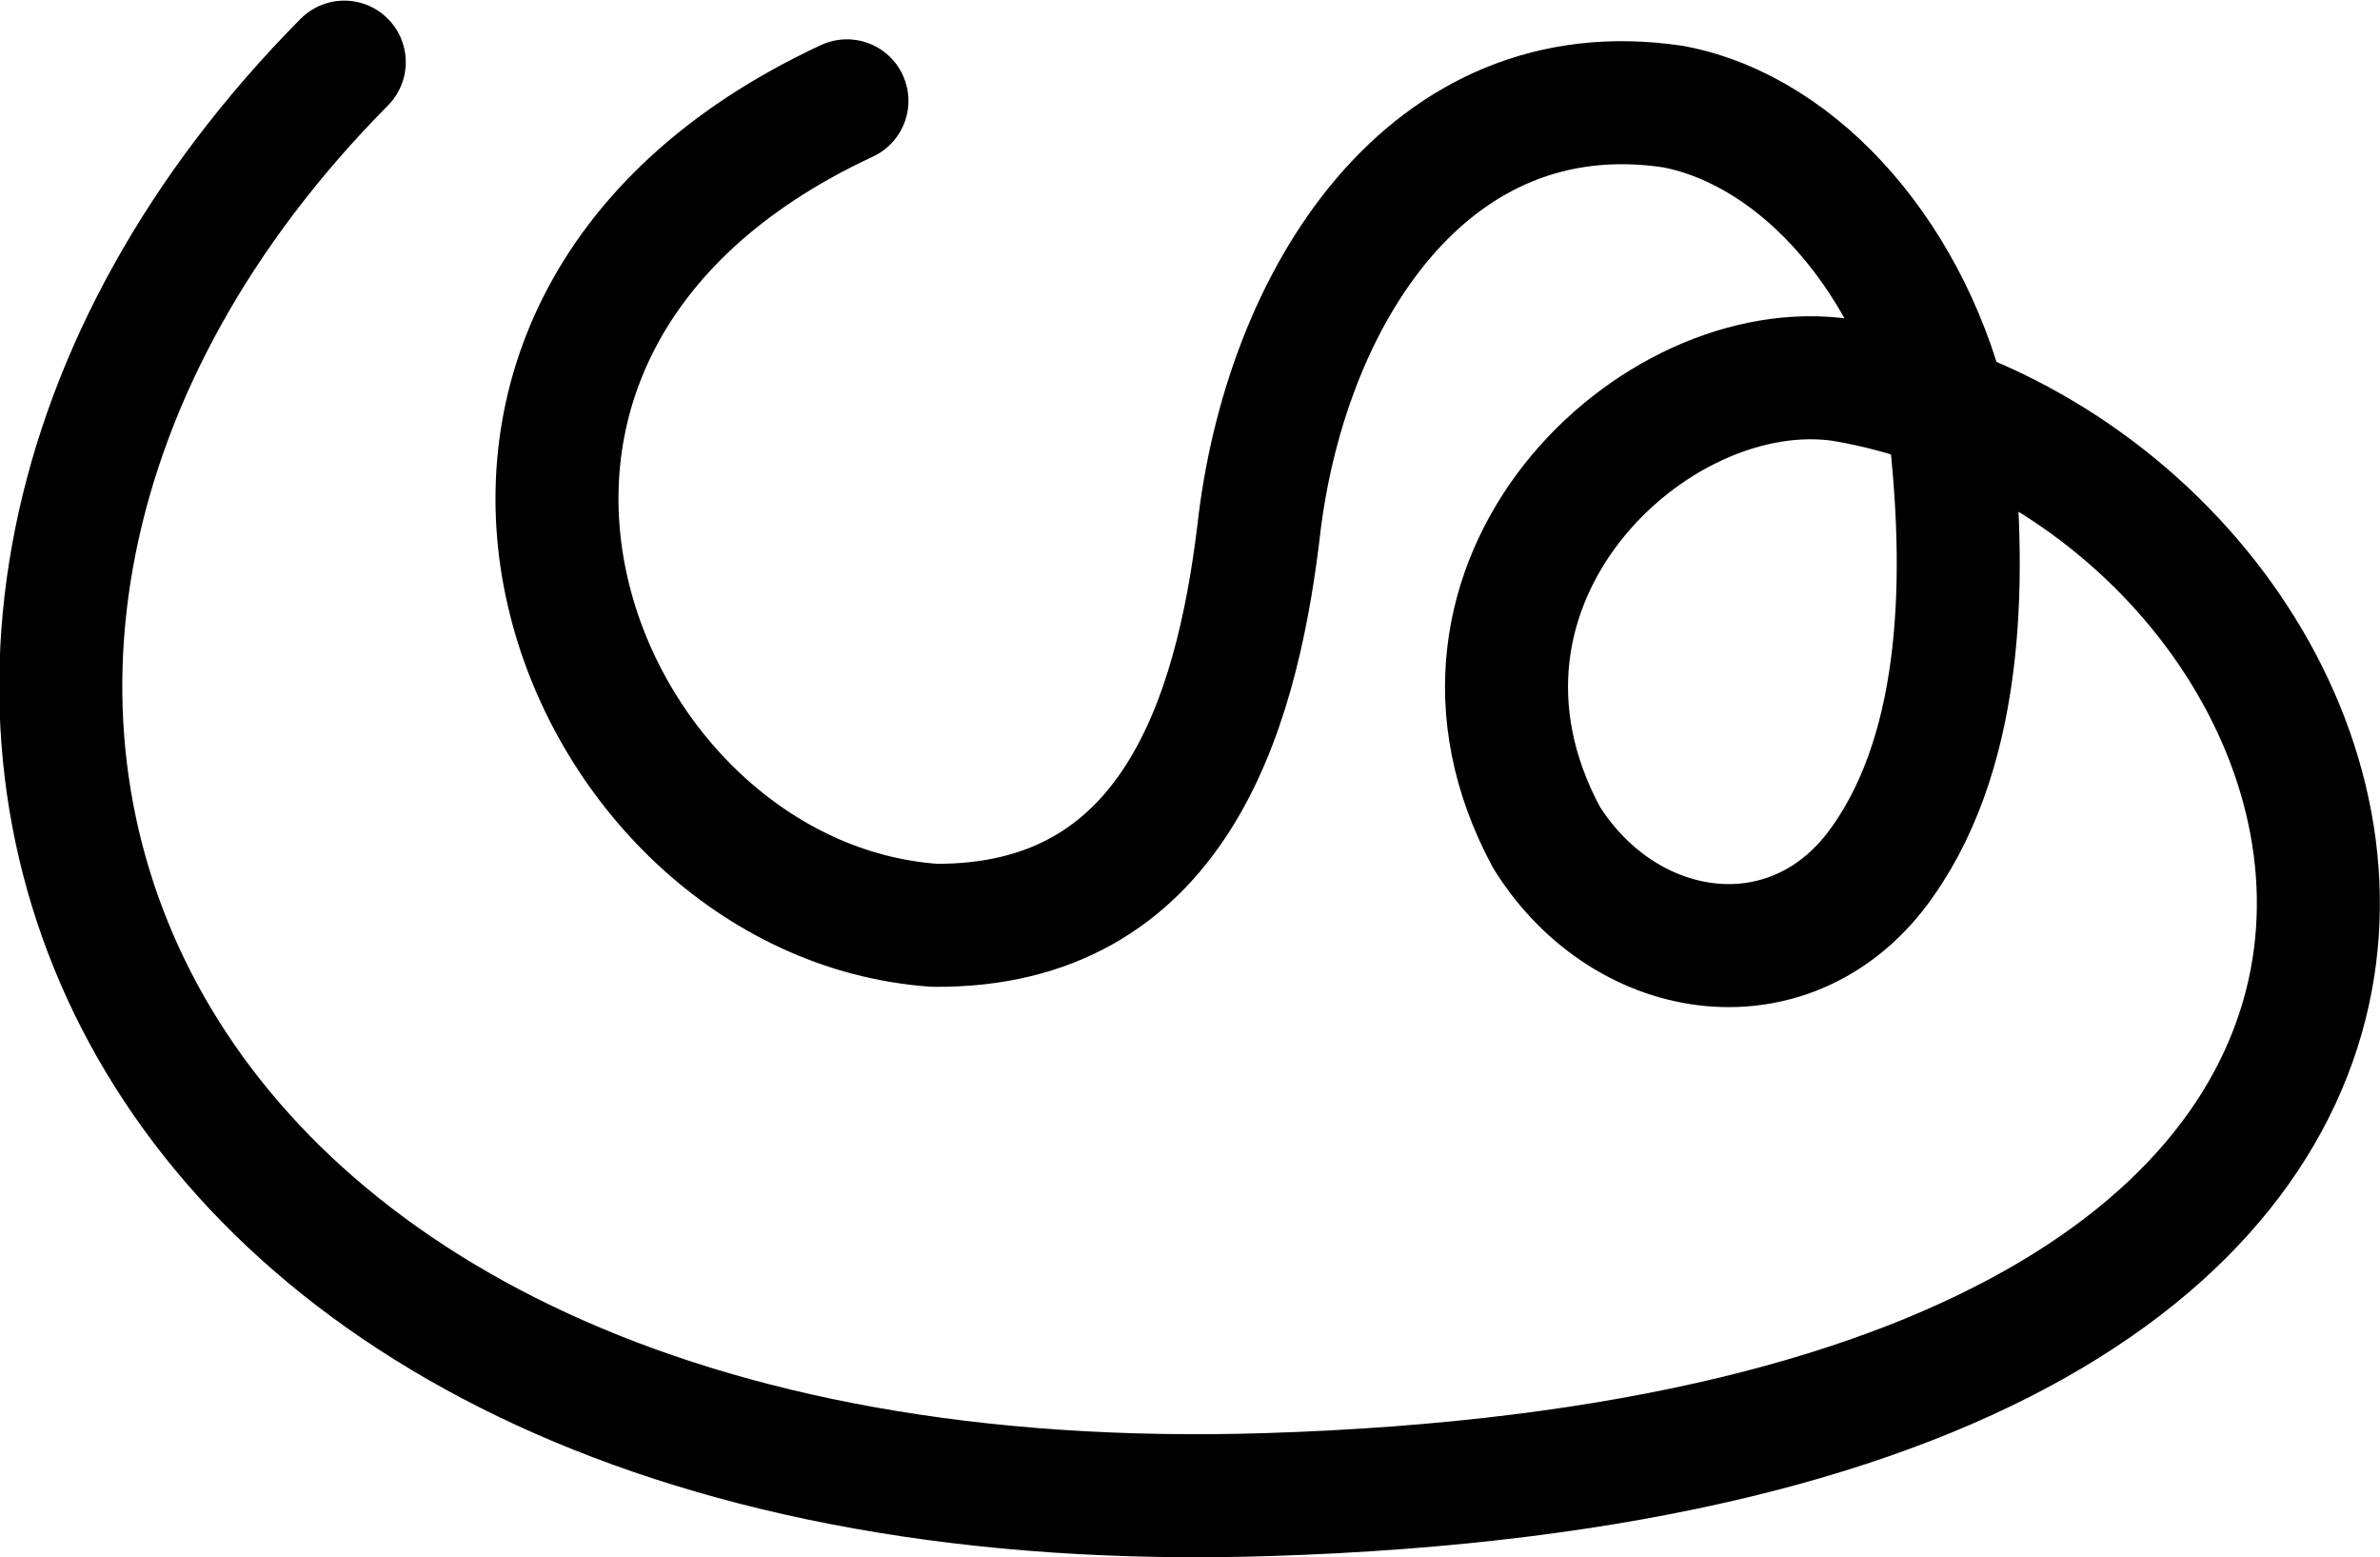 <svg xmlns="http://www.w3.org/2000/svg" width="2515.408" height="1645.325">
    <path d="M895.115 106.56c-531.26 247.1-286.875 844.677 92.74 871.1 250.542 1.752 317.958-218.24 341.991-413.294 27.264-249.46 179.51-490.818 438.783-451.667 136.171 26.025 254.02 164.533 291.85 335.286 18.118 156.024 16.394 338.708-70.514 462.02-93.083 133.609-270.566 110.143-355.364-25.081-145.346-269.437 113.922-513.535 313.254-483.264 605.294 103.111 927.575 1129.485-608.425 1177.485C91.116 1618.155-254.65 690.163 363.855 65.66" fill="none" stroke="#000" stroke-width="130" stroke-linecap="round" stroke-linejoin="round"/>
</svg>
